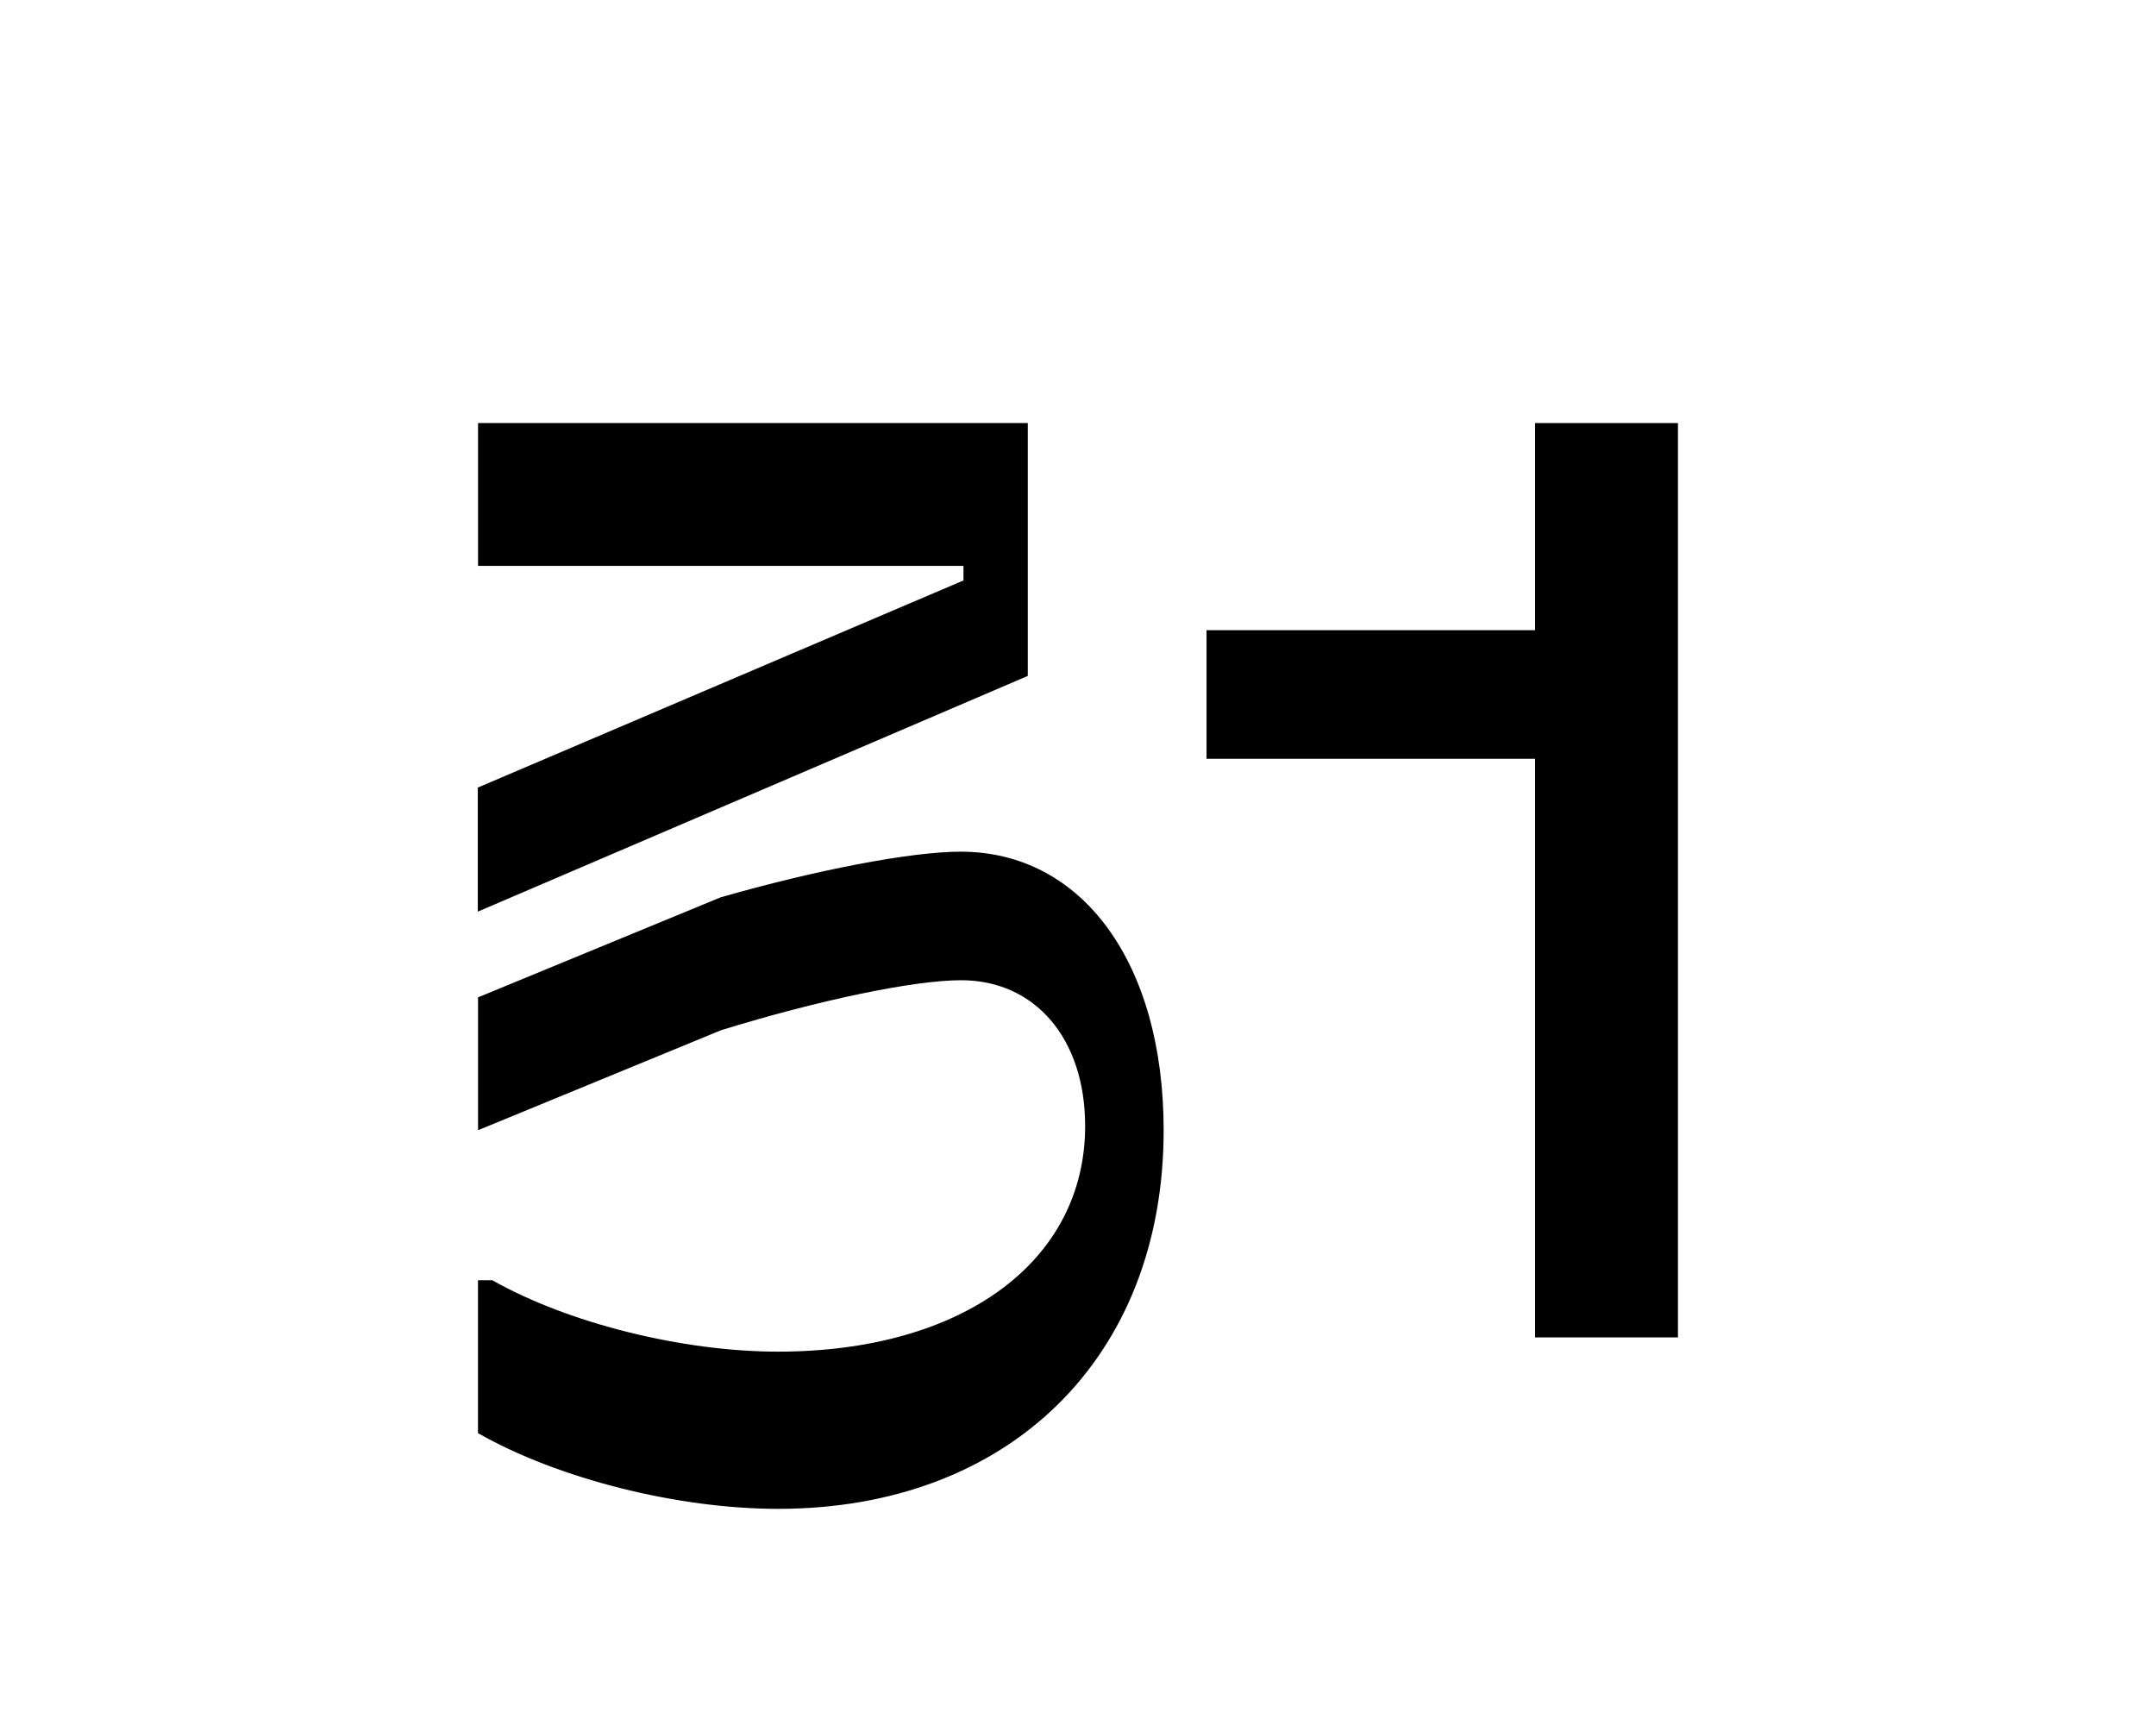 <svg xmlns="http://www.w3.org/2000/svg" viewBox="0 0 365 290"><title>Untitled-4</title><g id="Layer_4" data-name="Layer 4"><path d="M80.93,71.61H174v42.8l-93.11,39.9v-21l82.22-35.06V95.79H80.93ZM197,191.31c0,38.45-26.12,64.09-65.29,64.09-16.93,0-37.24-5.08-50.79-12.82V216.7h2.42c12.82,7.26,32.16,12.09,48.37,12.09,31.19,0,52-15.23,52-38.2,0-14.76-8.46-24.67-21-24.67-8,0-24.18,3.38-40.63,8.46L80.93,191.31V168.82L122,151.89c16-4.59,32.17-7.73,40.63-7.73C183.23,144.16,197,163,197,191.31Z"/><path d="M259.88,128.44H204.26V106.67h55.62V71.61h24.19V226.38H259.88Z"/></g></svg>